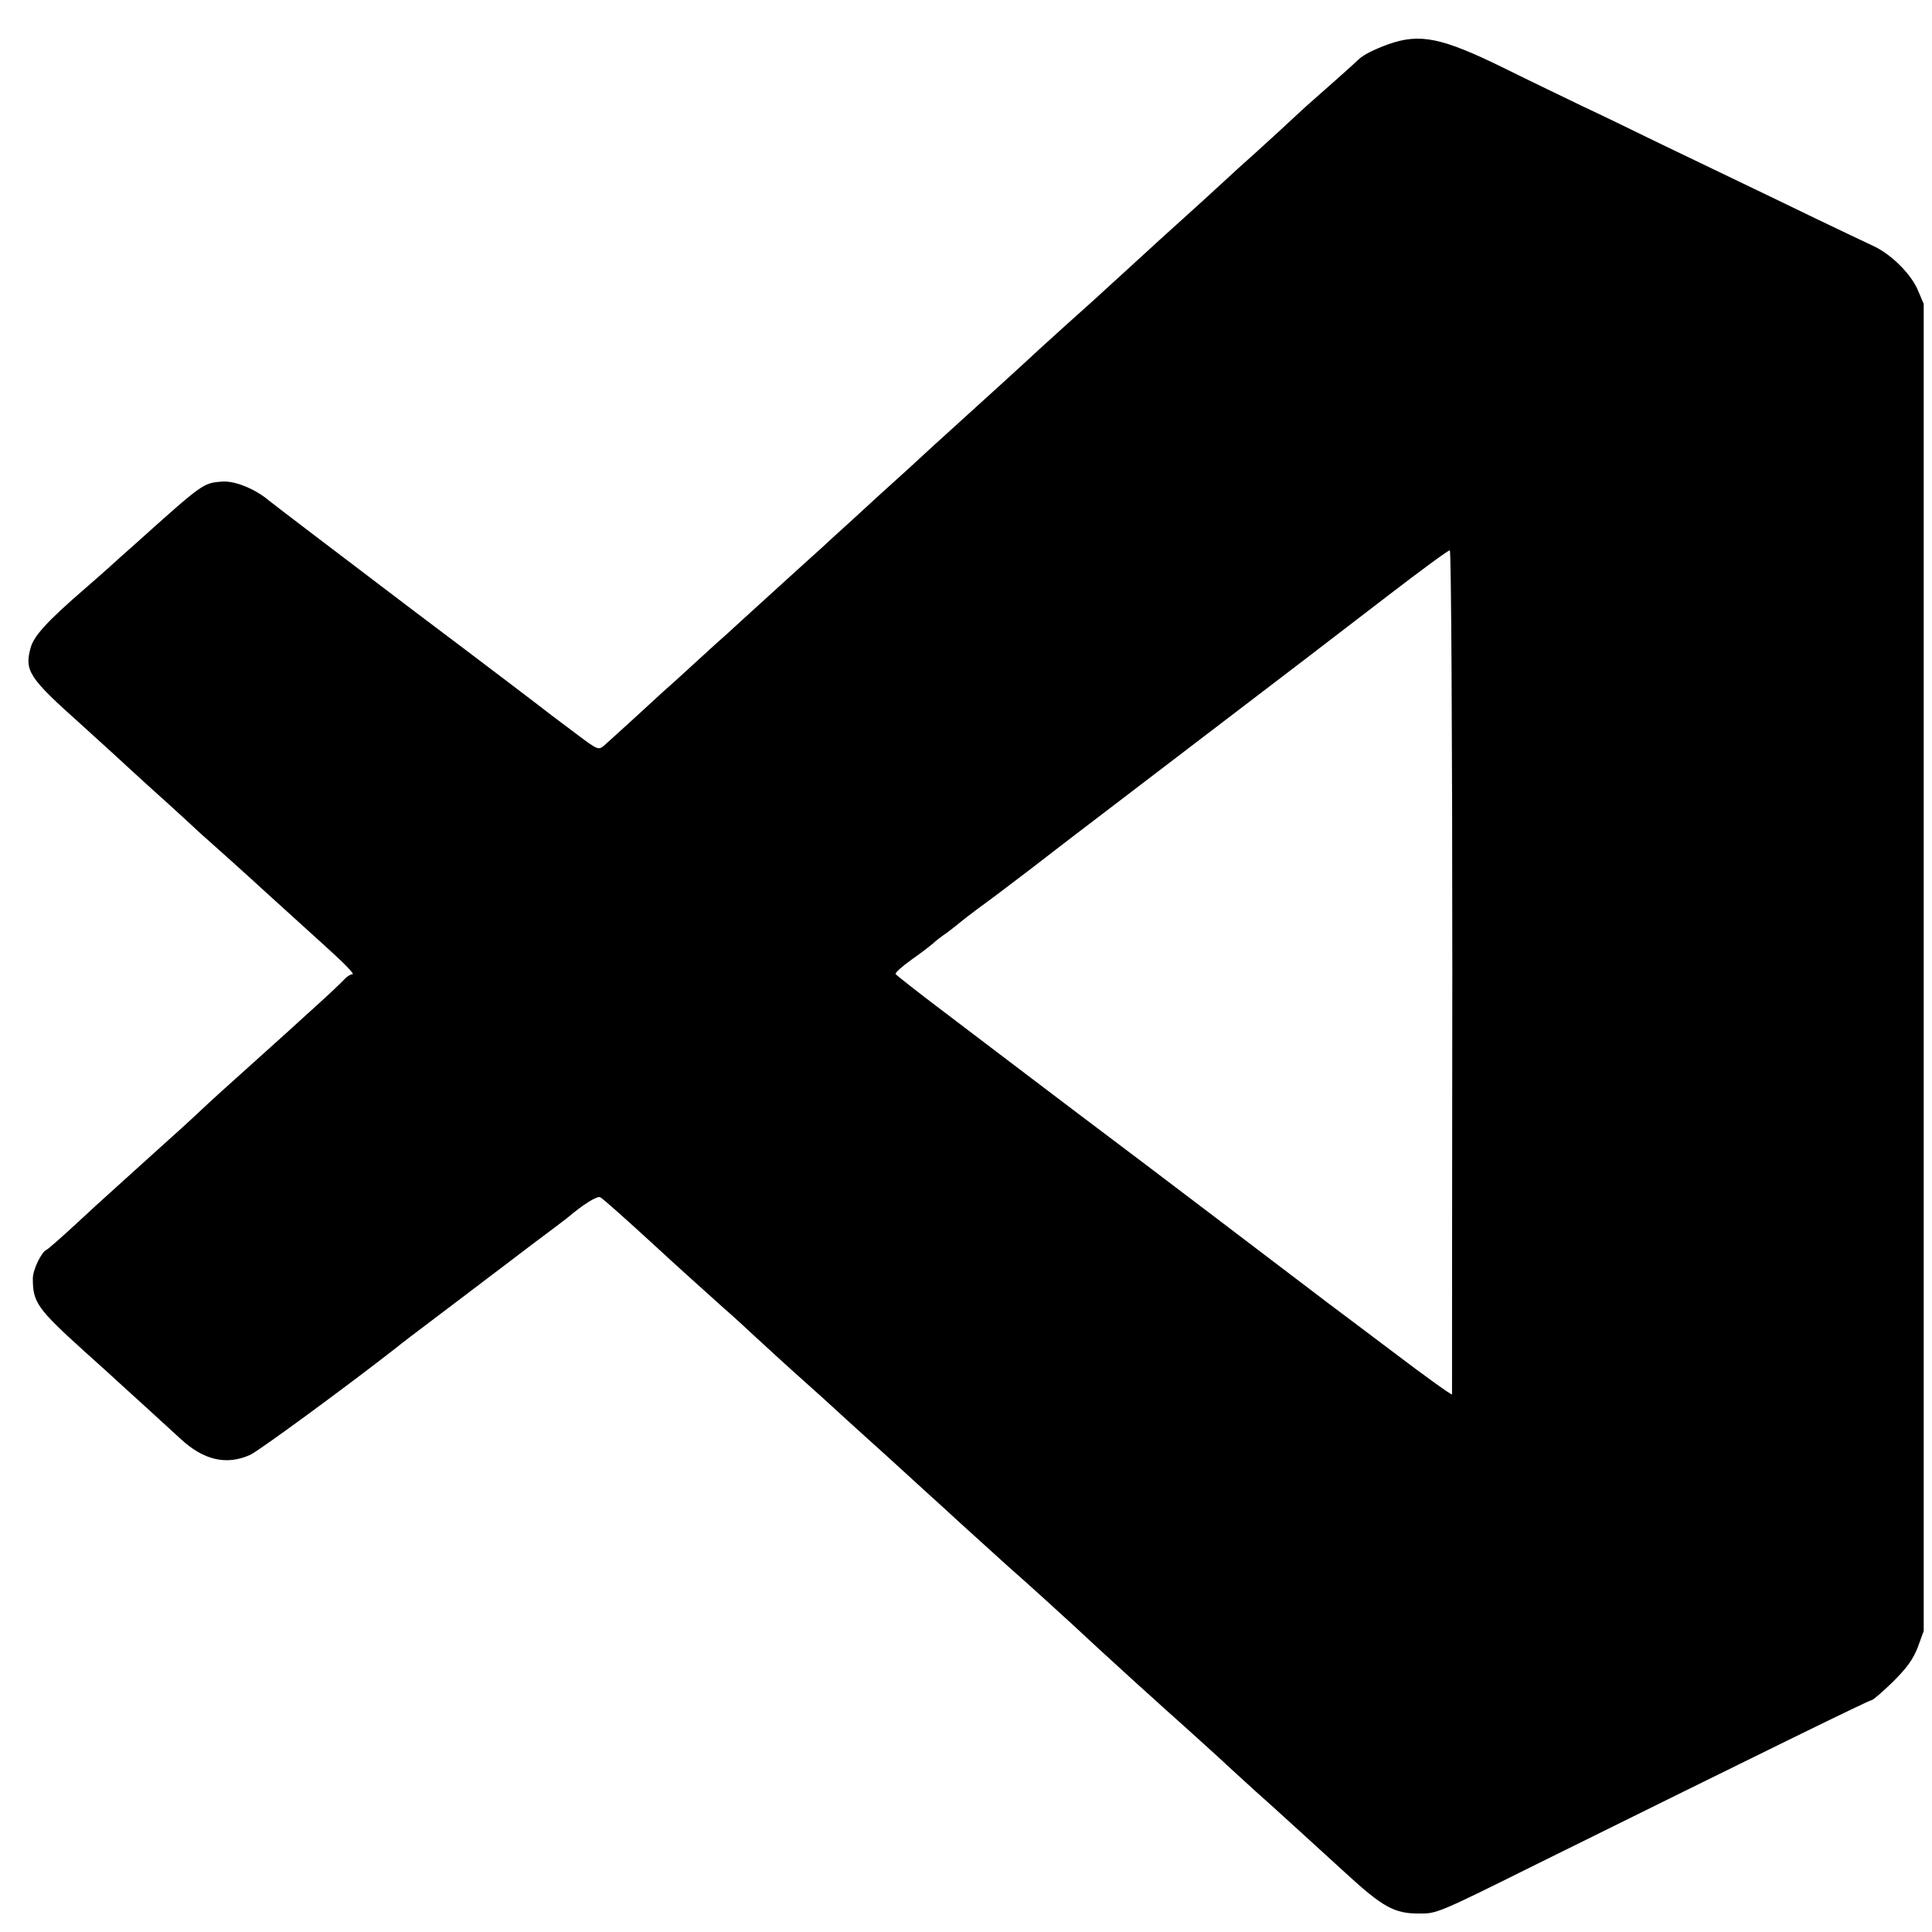 <?xml version="1.0" standalone="no"?>
<!DOCTYPE svg PUBLIC "-//W3C//DTD SVG 20010904//EN"
 "http://www.w3.org/TR/2001/REC-SVG-20010904/DTD/svg10.dtd">
<svg version="1.0" xmlns="http://www.w3.org/2000/svg"
 width="700pt" height="700pt" viewBox="0 0 700 700"
 preserveAspectRatio="xMidYMid meet">
<g transform="translate(0,700) scale(0.1,-0.1)"
fill="#000000" stroke="none">
<path d="M5031 6840 c-52 -19 -90 -38 -107 -54 -14 -14 -149 -134 -178 -159
-12 -10 -61 -56 -111 -102 -49 -45 -117 -107 -150 -136 -32 -30 -71 -65 -86
-79 -15 -14 -60 -55 -100 -91 -84 -76 -90 -81 -224 -204 -54 -49 -106 -97
-115 -105 -23 -20 -180 -162 -194 -175 -26 -25 -236 -216 -340 -310 -6 -5 -65
-59 -131 -120 -67 -60 -163 -148 -214 -195 -52 -47 -99 -90 -105 -96 -6 -5
-63 -57 -126 -114 -63 -57 -132 -120 -154 -140 -21 -19 -48 -44 -60 -55 -13
-11 -65 -58 -116 -105 -51 -47 -103 -94 -116 -105 -12 -11 -61 -56 -109 -100
-48 -44 -97 -88 -107 -97 -19 -16 -23 -15 -96 40 -42 31 -83 63 -92 69 -8 7
-235 180 -505 383 -269 204 -503 382 -520 396 -51 43 -125 73 -171 69 -68 -5
-69 -6 -312 -224 -41 -36 -84 -75 -96 -86 -12 -11 -53 -47 -91 -80 -134 -116
-183 -170 -194 -212 -23 -84 -6 -109 183 -278 48 -44 103 -93 121 -110 17 -16
72 -66 120 -110 49 -44 112 -101 140 -127 27 -25 59 -55 71 -65 23 -20 172
-154 214 -193 22 -20 161 -146 204 -185 78 -70 123 -115 113 -115 -7 0 -20 -8
-28 -17 -9 -10 -55 -54 -104 -98 -48 -44 -93 -84 -99 -90 -17 -15 -206 -186
-250 -225 -21 -19 -58 -53 -81 -75 -24 -22 -60 -56 -82 -75 -45 -41 -233 -210
-249 -225 -6 -5 -55 -50 -109 -100 -53 -49 -101 -91 -106 -93 -18 -7 -50 -72
-50 -104 0 -87 15 -109 191 -268 58 -52 110 -99 116 -105 6 -5 50 -46 99 -90
48 -44 106 -97 129 -118 84 -78 167 -97 253 -58 32 15 347 246 525 385 31 25
47 37 203 155 66 50 131 99 145 110 14 10 79 60 145 110 66 49 125 94 130 98
60 51 109 81 120 75 11 -6 94 -80 205 -182 57 -53 197 -179 244 -221 28 -24
77 -69 110 -100 81 -74 104 -96 187 -170 38 -34 85 -76 103 -93 18 -17 68 -62
111 -101 42 -38 90 -81 105 -95 15 -14 67 -61 115 -105 49 -44 100 -91 114
-104 80 -72 189 -172 208 -188 28 -24 180 -162 208 -188 37 -35 138 -128 234
-215 52 -47 99 -89 105 -95 6 -5 54 -48 106 -95 52 -47 104 -94 115 -105 12
-11 59 -54 104 -95 46 -41 96 -86 111 -100 15 -14 45 -41 66 -60 22 -20 89
-81 149 -136 135 -124 177 -147 265 -147 65 -1 68 0 430 180 809 400 1202 593
1211 593 5 0 40 30 78 67 52 52 73 82 90 126 l21 58 0 2404 0 2404 -23 54
c-27 59 -99 129 -162 157 -22 10 -116 55 -210 100 -93 45 -219 106 -280 135
-60 29 -189 91 -285 137 -96 47 -222 108 -280 135 -58 28 -185 89 -282 137
-224 110 -303 126 -417 86z m231 -3360 c-1 -839 -1 -1528 -1 -1532 -1 -4 -97
65 -213 153 -117 88 -224 169 -238 179 -14 11 -104 79 -200 152 -96 73 -305
232 -465 353 -159 120 -353 266 -430 325 -77 58 -213 162 -303 230 -90 68
-165 127 -167 131 -3 4 24 28 59 53 36 25 70 52 78 59 7 7 29 24 48 37 19 14
42 32 51 40 10 8 39 31 65 50 27 19 112 83 189 142 77 60 151 116 165 127 29
22 696 531 820 626 47 36 184 141 305 234 121 93 224 169 228 167 5 -1 9 -688
9 -1526z"/>
</g>
</svg>
